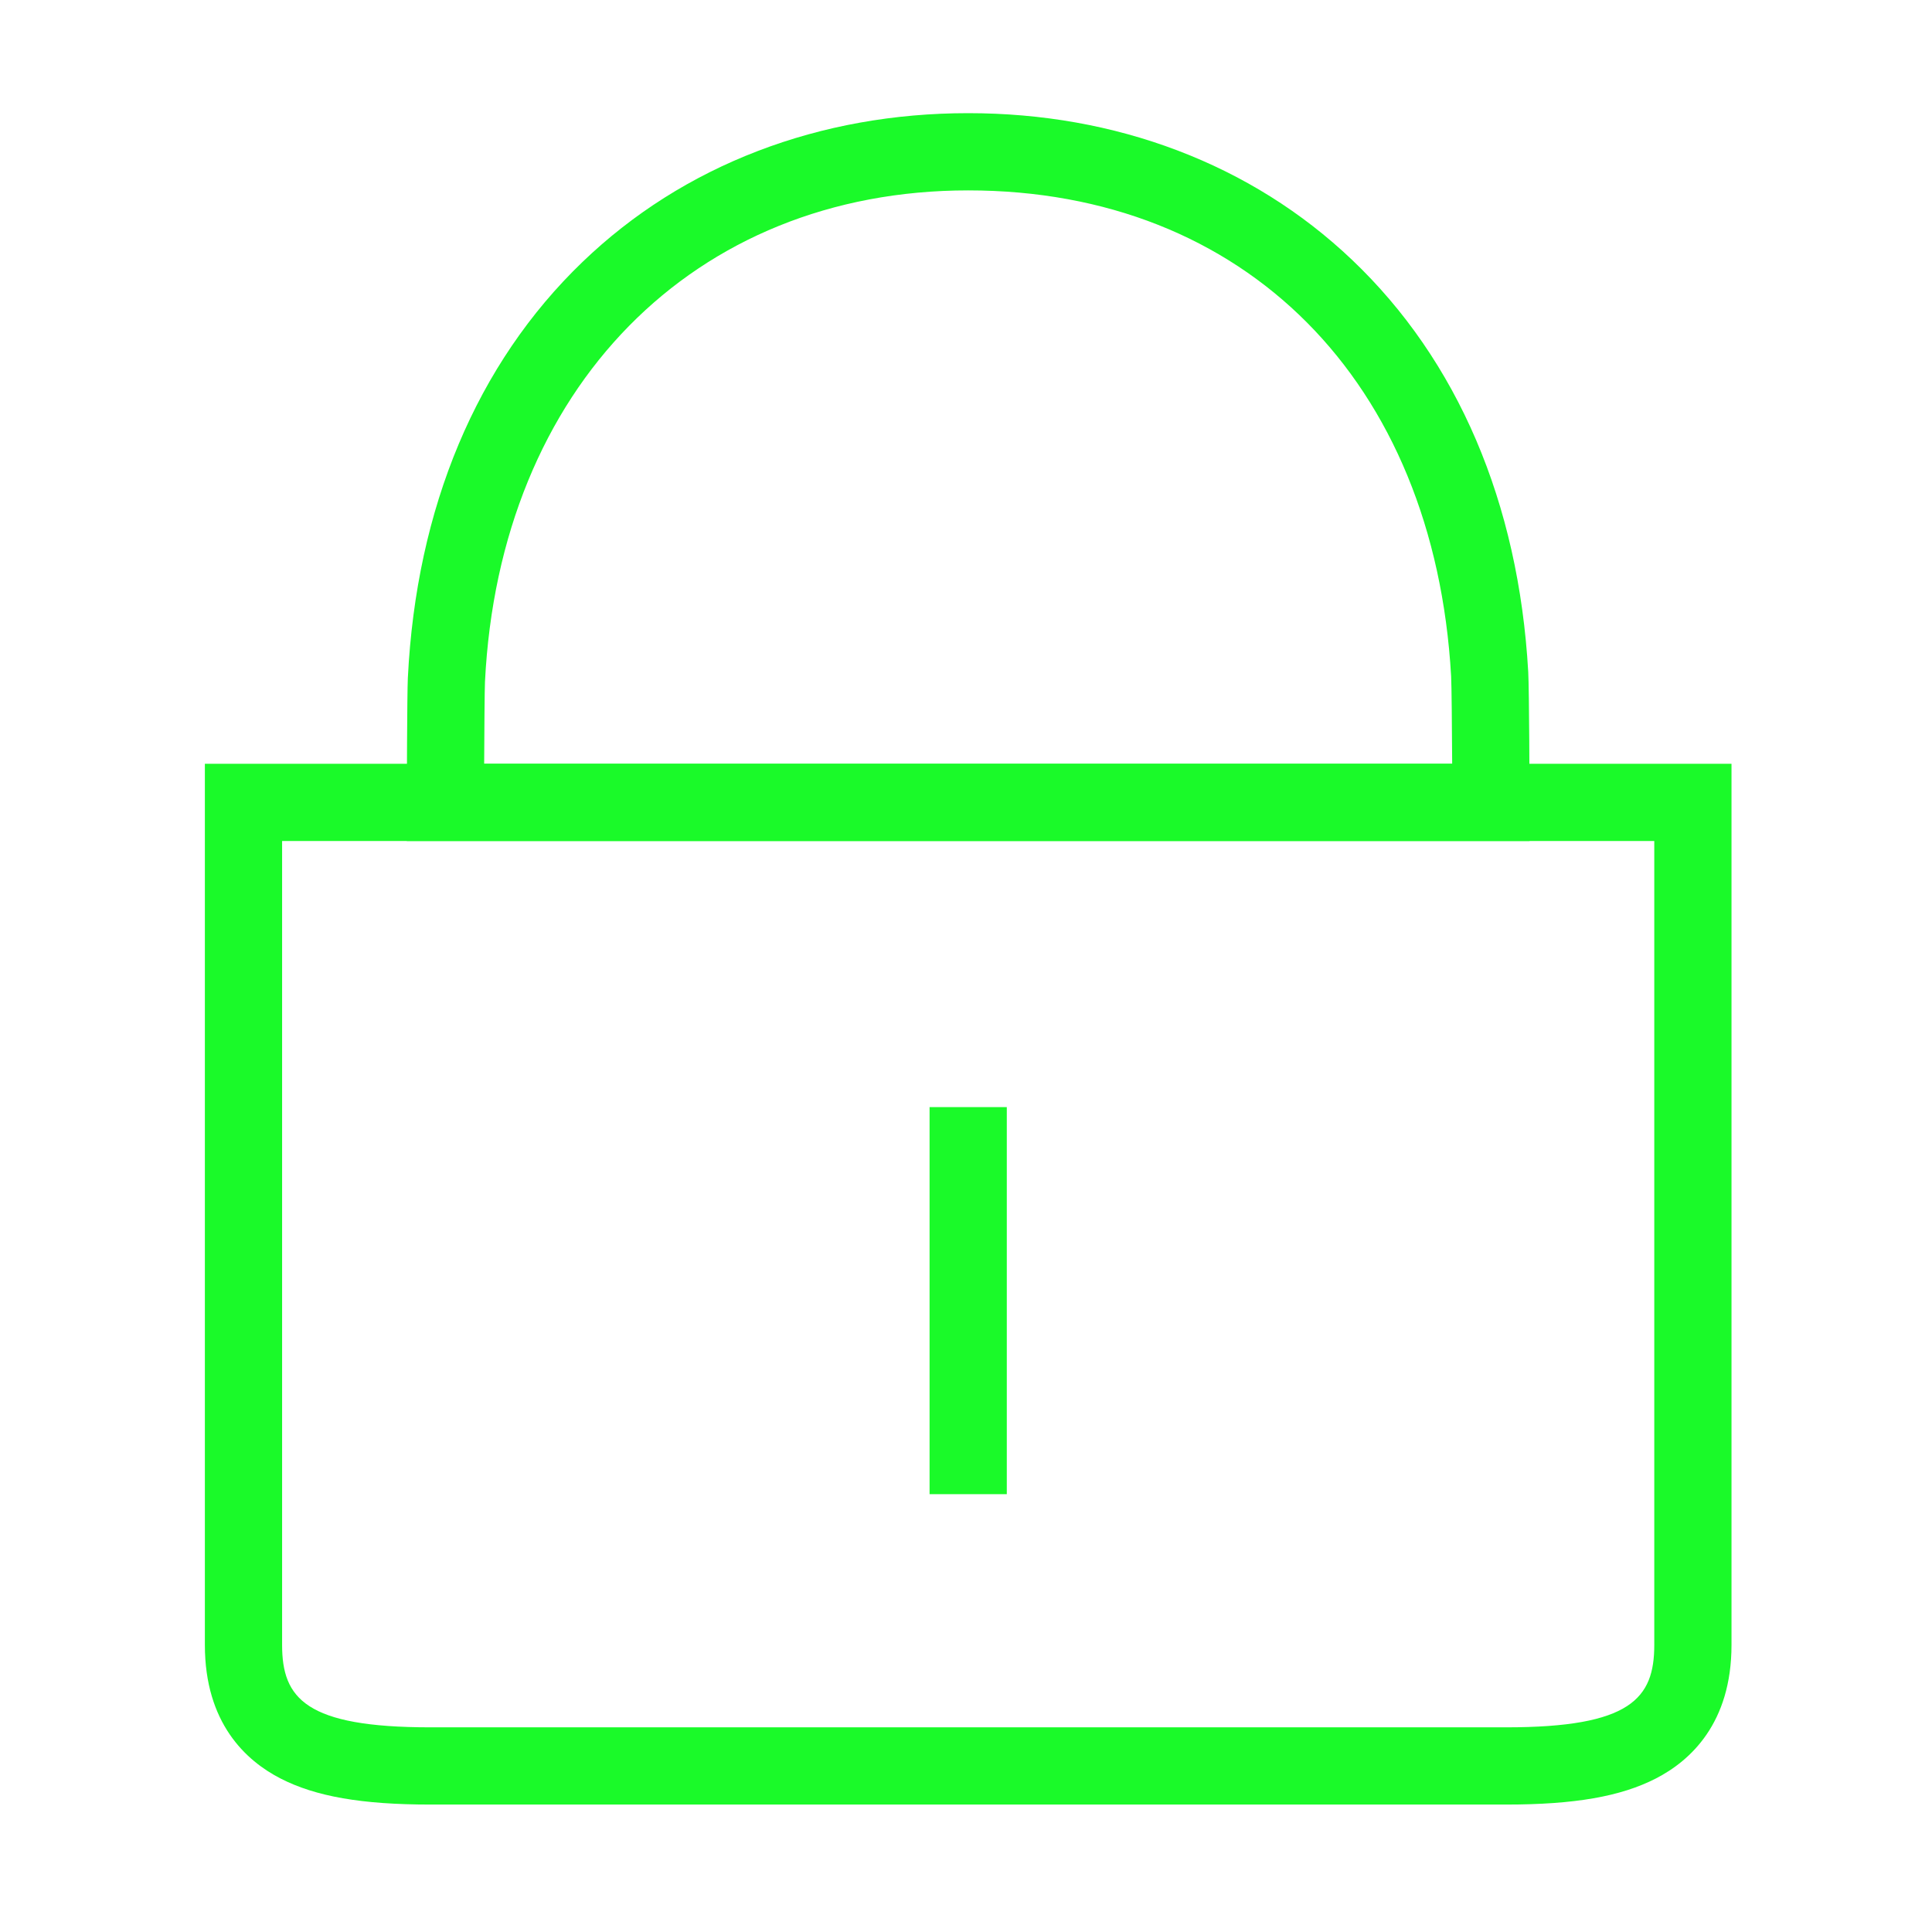 <?xml version="1.0" standalone="no"?><!DOCTYPE svg PUBLIC "-//W3C//DTD SVG 1.1//EN" "http://www.w3.org/Graphics/SVG/1.1/DTD/svg11.dtd"><svg class="icon" width="32px" height="32.00px" viewBox="0 0 1024 1024" version="1.1" xmlns="http://www.w3.org/2000/svg"><path fill="#1afa29" d="M798.291 956.453h-570.268c-36.256 0-60.721-4.26-79.329-13.812-18.296-9.392-40.105-29.291-40.105-70.761V404.811h809.143V871.88c0 41.469-21.81 61.37-40.105 70.761-18.61 9.552-43.077 13.812-79.335 13.812zM149.521 445.743V871.88c0 28.303 12.51 43.64 78.502 43.64h570.268c65.996 0 78.508-15.337 78.508-43.64V445.743H149.521z"  /><path fill="#1afa29" d="M810.693 445.743H215.624v-20.466c0-4.271 0.144-57.949 0.54-65.897 4.458-90.341 36.478-166.612 92.599-220.56 26.614-25.584 57.89-45.37 92.958-58.811 34.681-13.29 72.174-20.029 111.437-20.029 39.041 0 76.322 6.633 110.806 19.715 34.908 13.243 66.074 32.761 92.634 58.013 55.999 53.242 88.295 128.763 93.396 218.397 0.522 9.248 0.7 64.573 0.7 69.172v20.466z m-554.073-40.932h513.064c-0.101-18.323-0.297-41.781-0.557-46.39C760.226 201.993 659.753 100.911 513.159 100.911c-145.501 0-248.424 104.685-256.112 260.496-0.194 3.903-0.346 25.885-0.427 43.404z"  /><path fill="#1afa29" d="M492.693 586.79h40.932v205.15h-40.932z"  /></svg>